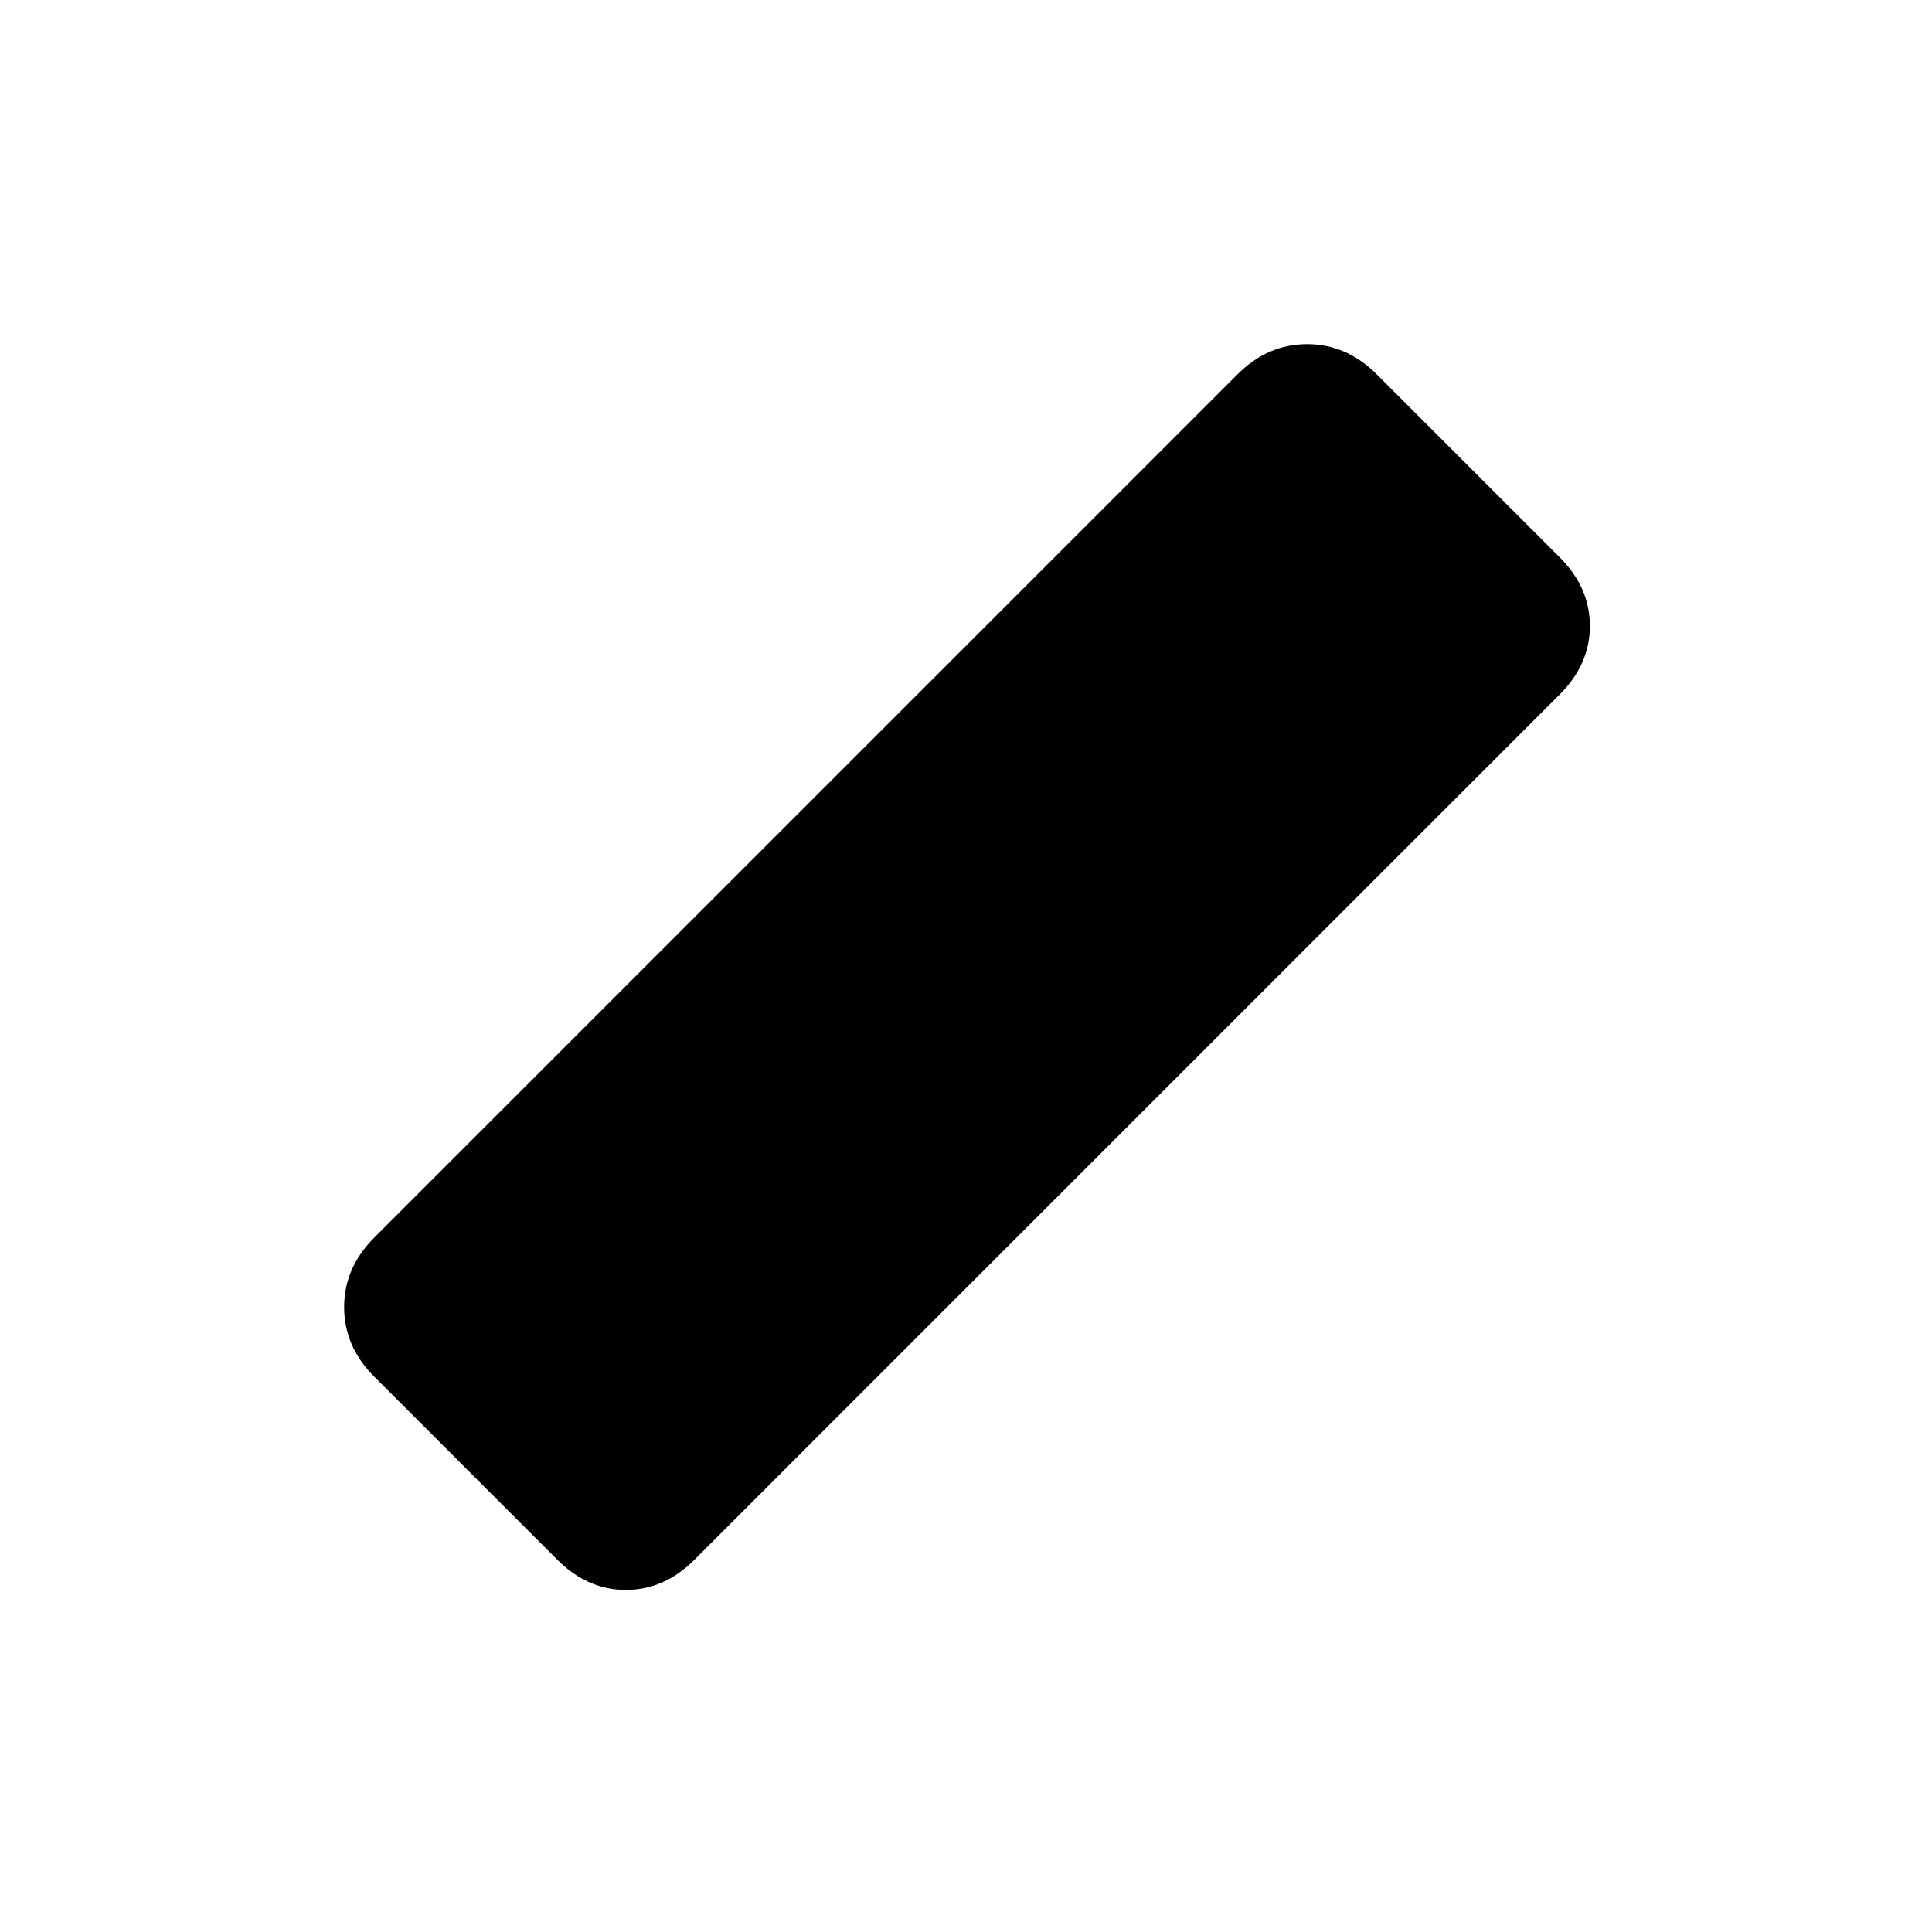 <svg xmlns="http://www.w3.org/2000/svg" height="20" viewBox="0 -960 960 960" width="20"><path d="m276.96-184.96-91-91Q171-290.91 171-310.5t14.96-34.54l429-429Q629.91-789 649.5-789t34.54 14.96l91 91Q790-668.09 790-649t-14.96 34.04l-430 430Q330.09-170 311-170t-34.04-14.96Z"/></svg>